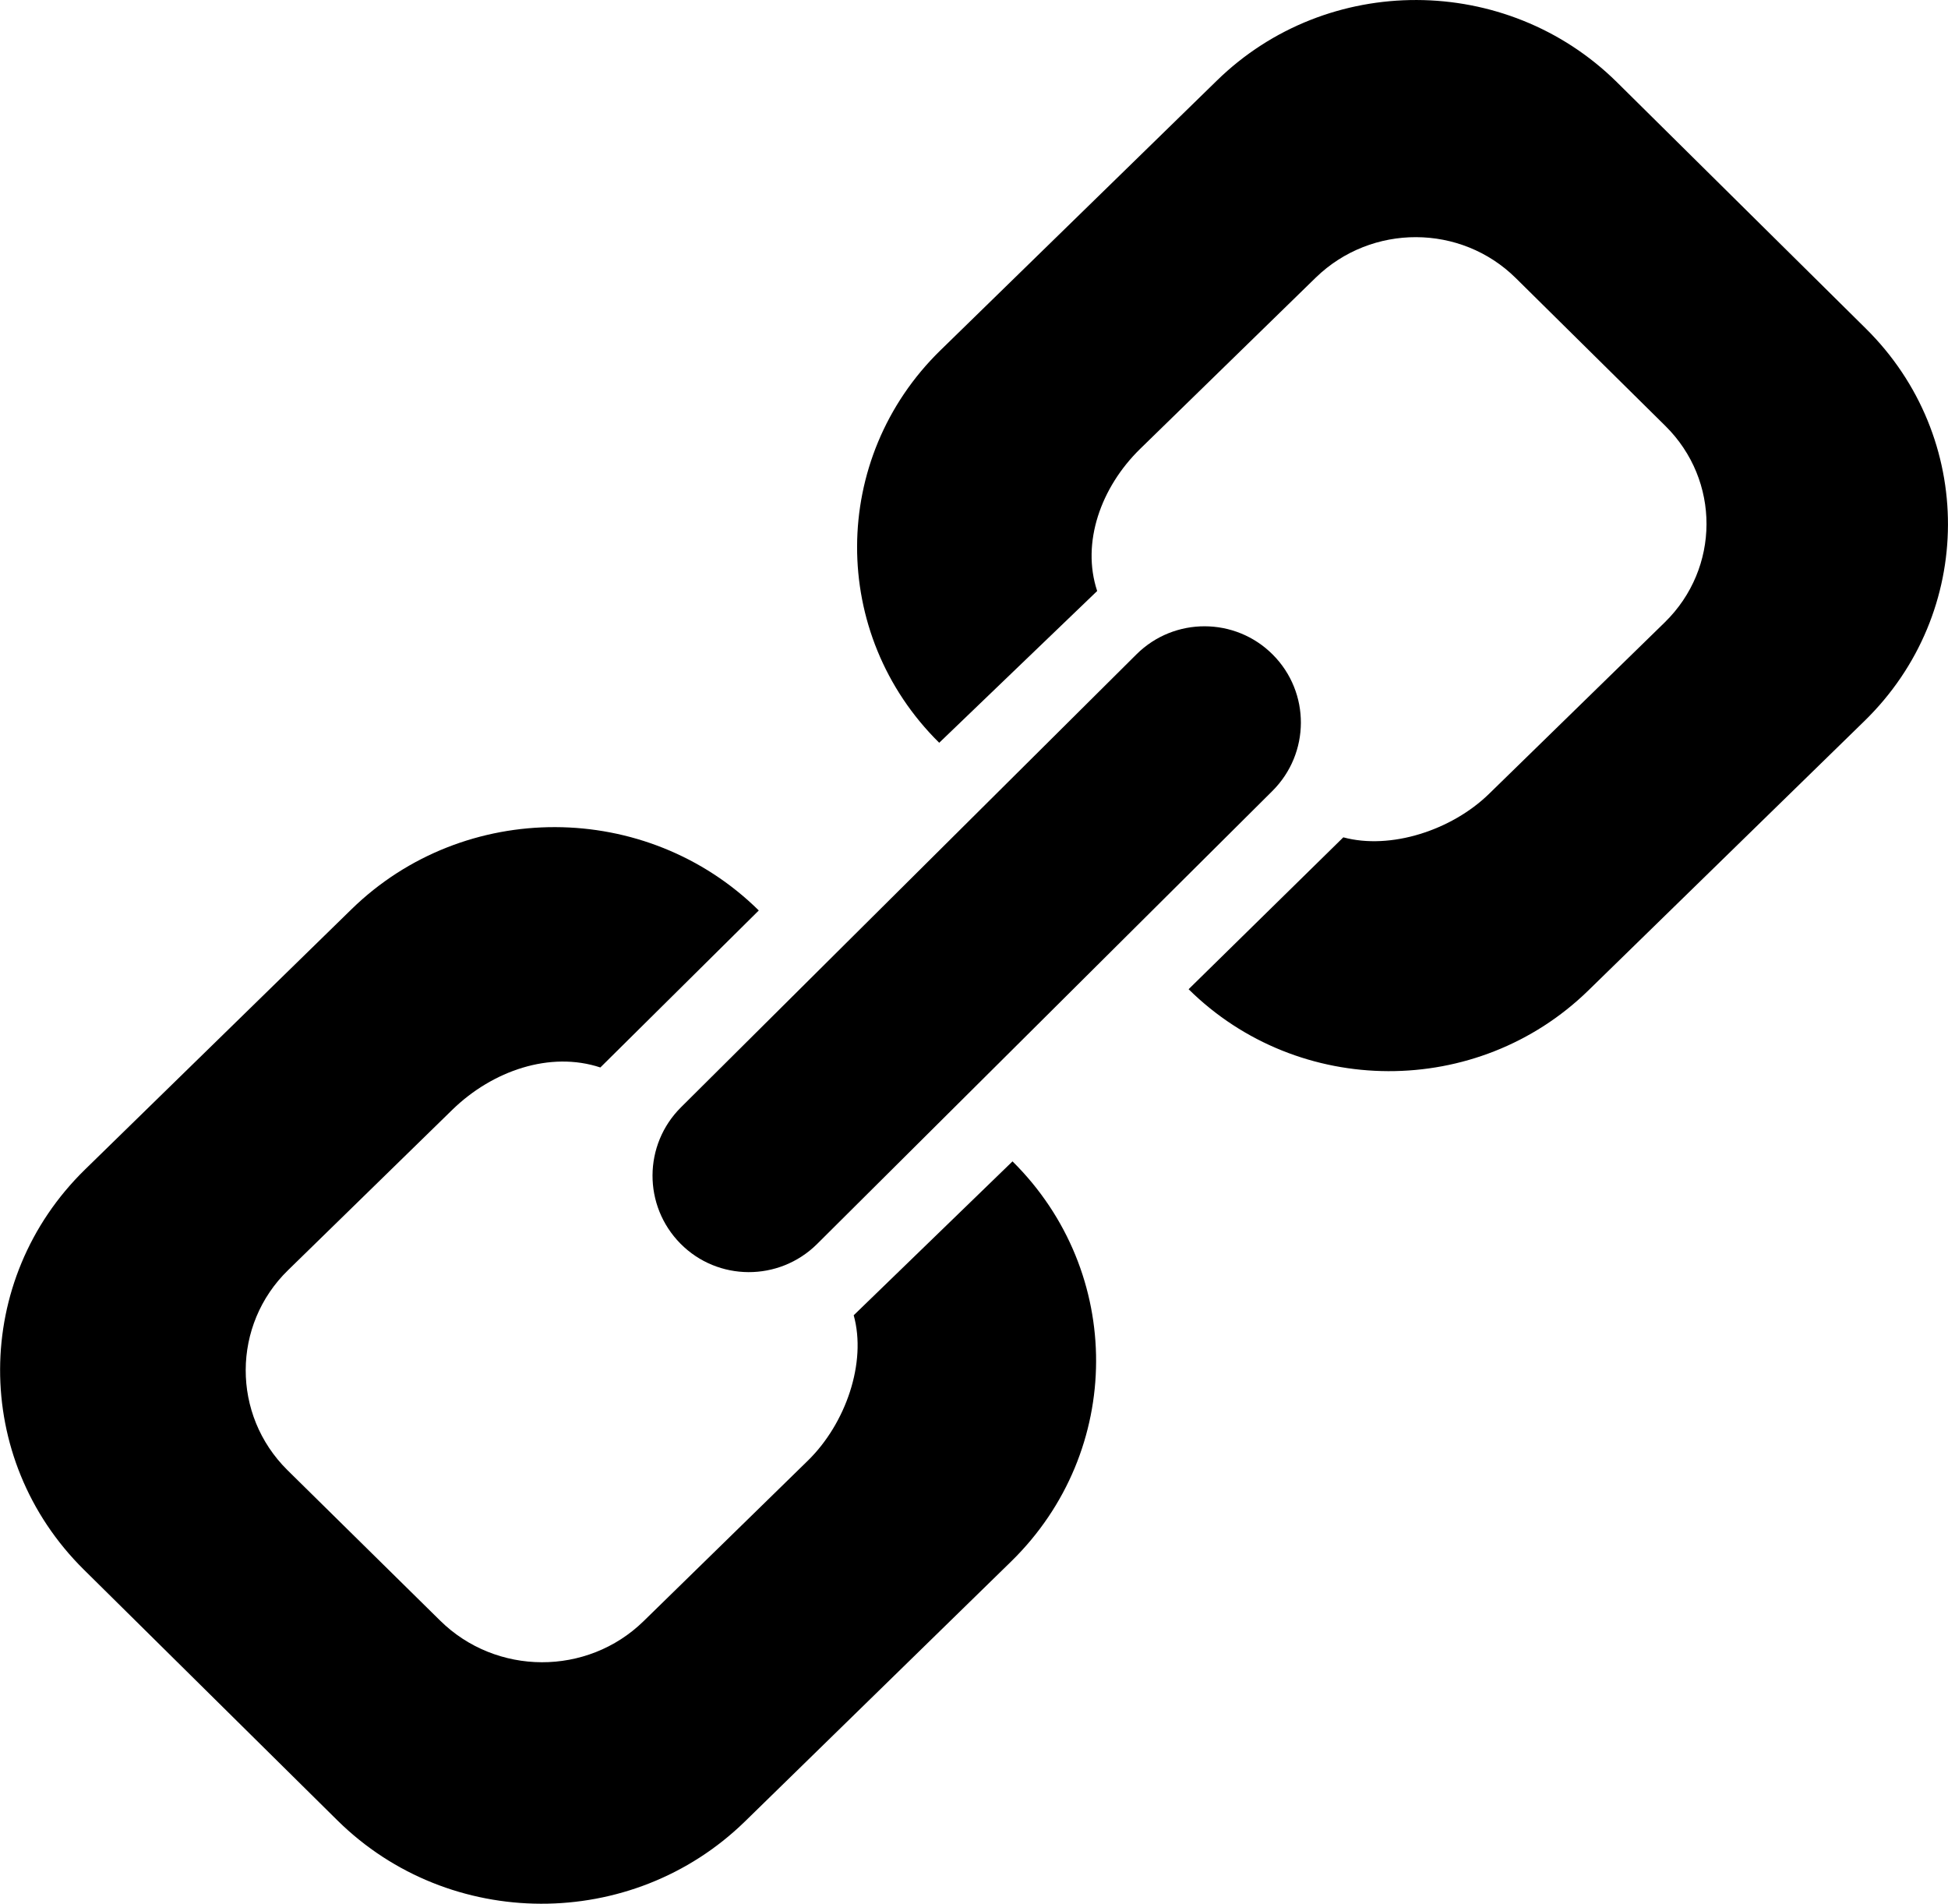 <?xml version="1.0" encoding="iso-8859-1"?>
<!-- Generator: Adobe Illustrator 16.0.0, SVG Export Plug-In . SVG Version: 6.00 Build 0)  -->
<!DOCTYPE svg PUBLIC "-//W3C//DTD SVG 1.1//EN" "http://www.w3.org/Graphics/SVG/1.1/DTD/svg11.dtd">
<svg version="1.1" id="Capa_1" xmlns="http://www.w3.org/2000/svg" xmlns:xlink="http://www.w3.org/1999/xlink" x="0px" y="0px"
	 width="31.893px" height="31.161px" viewBox="0 0 31.893 31.161" style="enable-background:new 0 0 31.893 31.161;"
	 xml:space="preserve">
<path style="fill:#000000;" d="M30.545,5.375L26.467,1.34c-1.805-1.777-4.736-1.789-6.545-0.02l-4.525,4.414
	c-1.812,1.768-1.82,4.648-0.02,6.424l2.586-2.484c-0.262-0.791,0.061-1.697,0.701-2.324l2.879-2.807
	c0.912-0.885,2.375-0.881,3.275,0.01l2.449,2.42c0.9,0.891,0.896,2.326-0.01,3.213l-2.879,2.809
	c-0.609,0.594-1.609,0.92-2.385,0.711l-2.533,2.486c1.803,1.781,4.732,1.789,6.545,0.02l4.52-4.41
	C32.342,10.031,32.348,7.154,30.545,5.375z"/>
<path style="fill:#000000;" d="M13.977,21.529c0.215,0.773-0.129,1.773-0.752,2.381l-2.689,2.627
	c-0.922,0.9-2.414,0.895-3.332-0.012l-2.498-2.461c-0.916-0.906-0.91-2.379,0.012-3.275l2.691-2.627
	c0.656-0.637,1.598-0.961,2.42-0.689l2.594-2.57c-1.836-1.811-4.824-1.82-6.668-0.02l-4.363,4.26
	c-1.846,1.803-1.855,4.734-0.02,6.549l4.154,4.107c1.834,1.809,4.82,1.818,6.668,0.018l4.363-4.26
	c1.844-1.805,1.852-4.734,0.02-6.547L13.977,21.529z"/>
<path style="fill:#000000;" d="M11.141,20.357c0.611,0.617,1.611,0.623,2.234,0.008l7.455-7.416
	c0.621-0.617,0.625-1.615,0.008-2.234c-0.613-0.615-1.611-0.619-2.23-0.006l-7.457,7.414C10.531,18.738,10.527,19.736,11.141,20.357
	z"/>
<g>
</g>
<g>
</g>
<g>
</g>
<g>
</g>
<g>
</g>
<g>
</g>
<g>
</g>
<g>
</g>
<g>
</g>
<g>
</g>
<g>
</g>
<g>
</g>
<g>
</g>
<g>
</g>
<g>
</g>
</svg>
